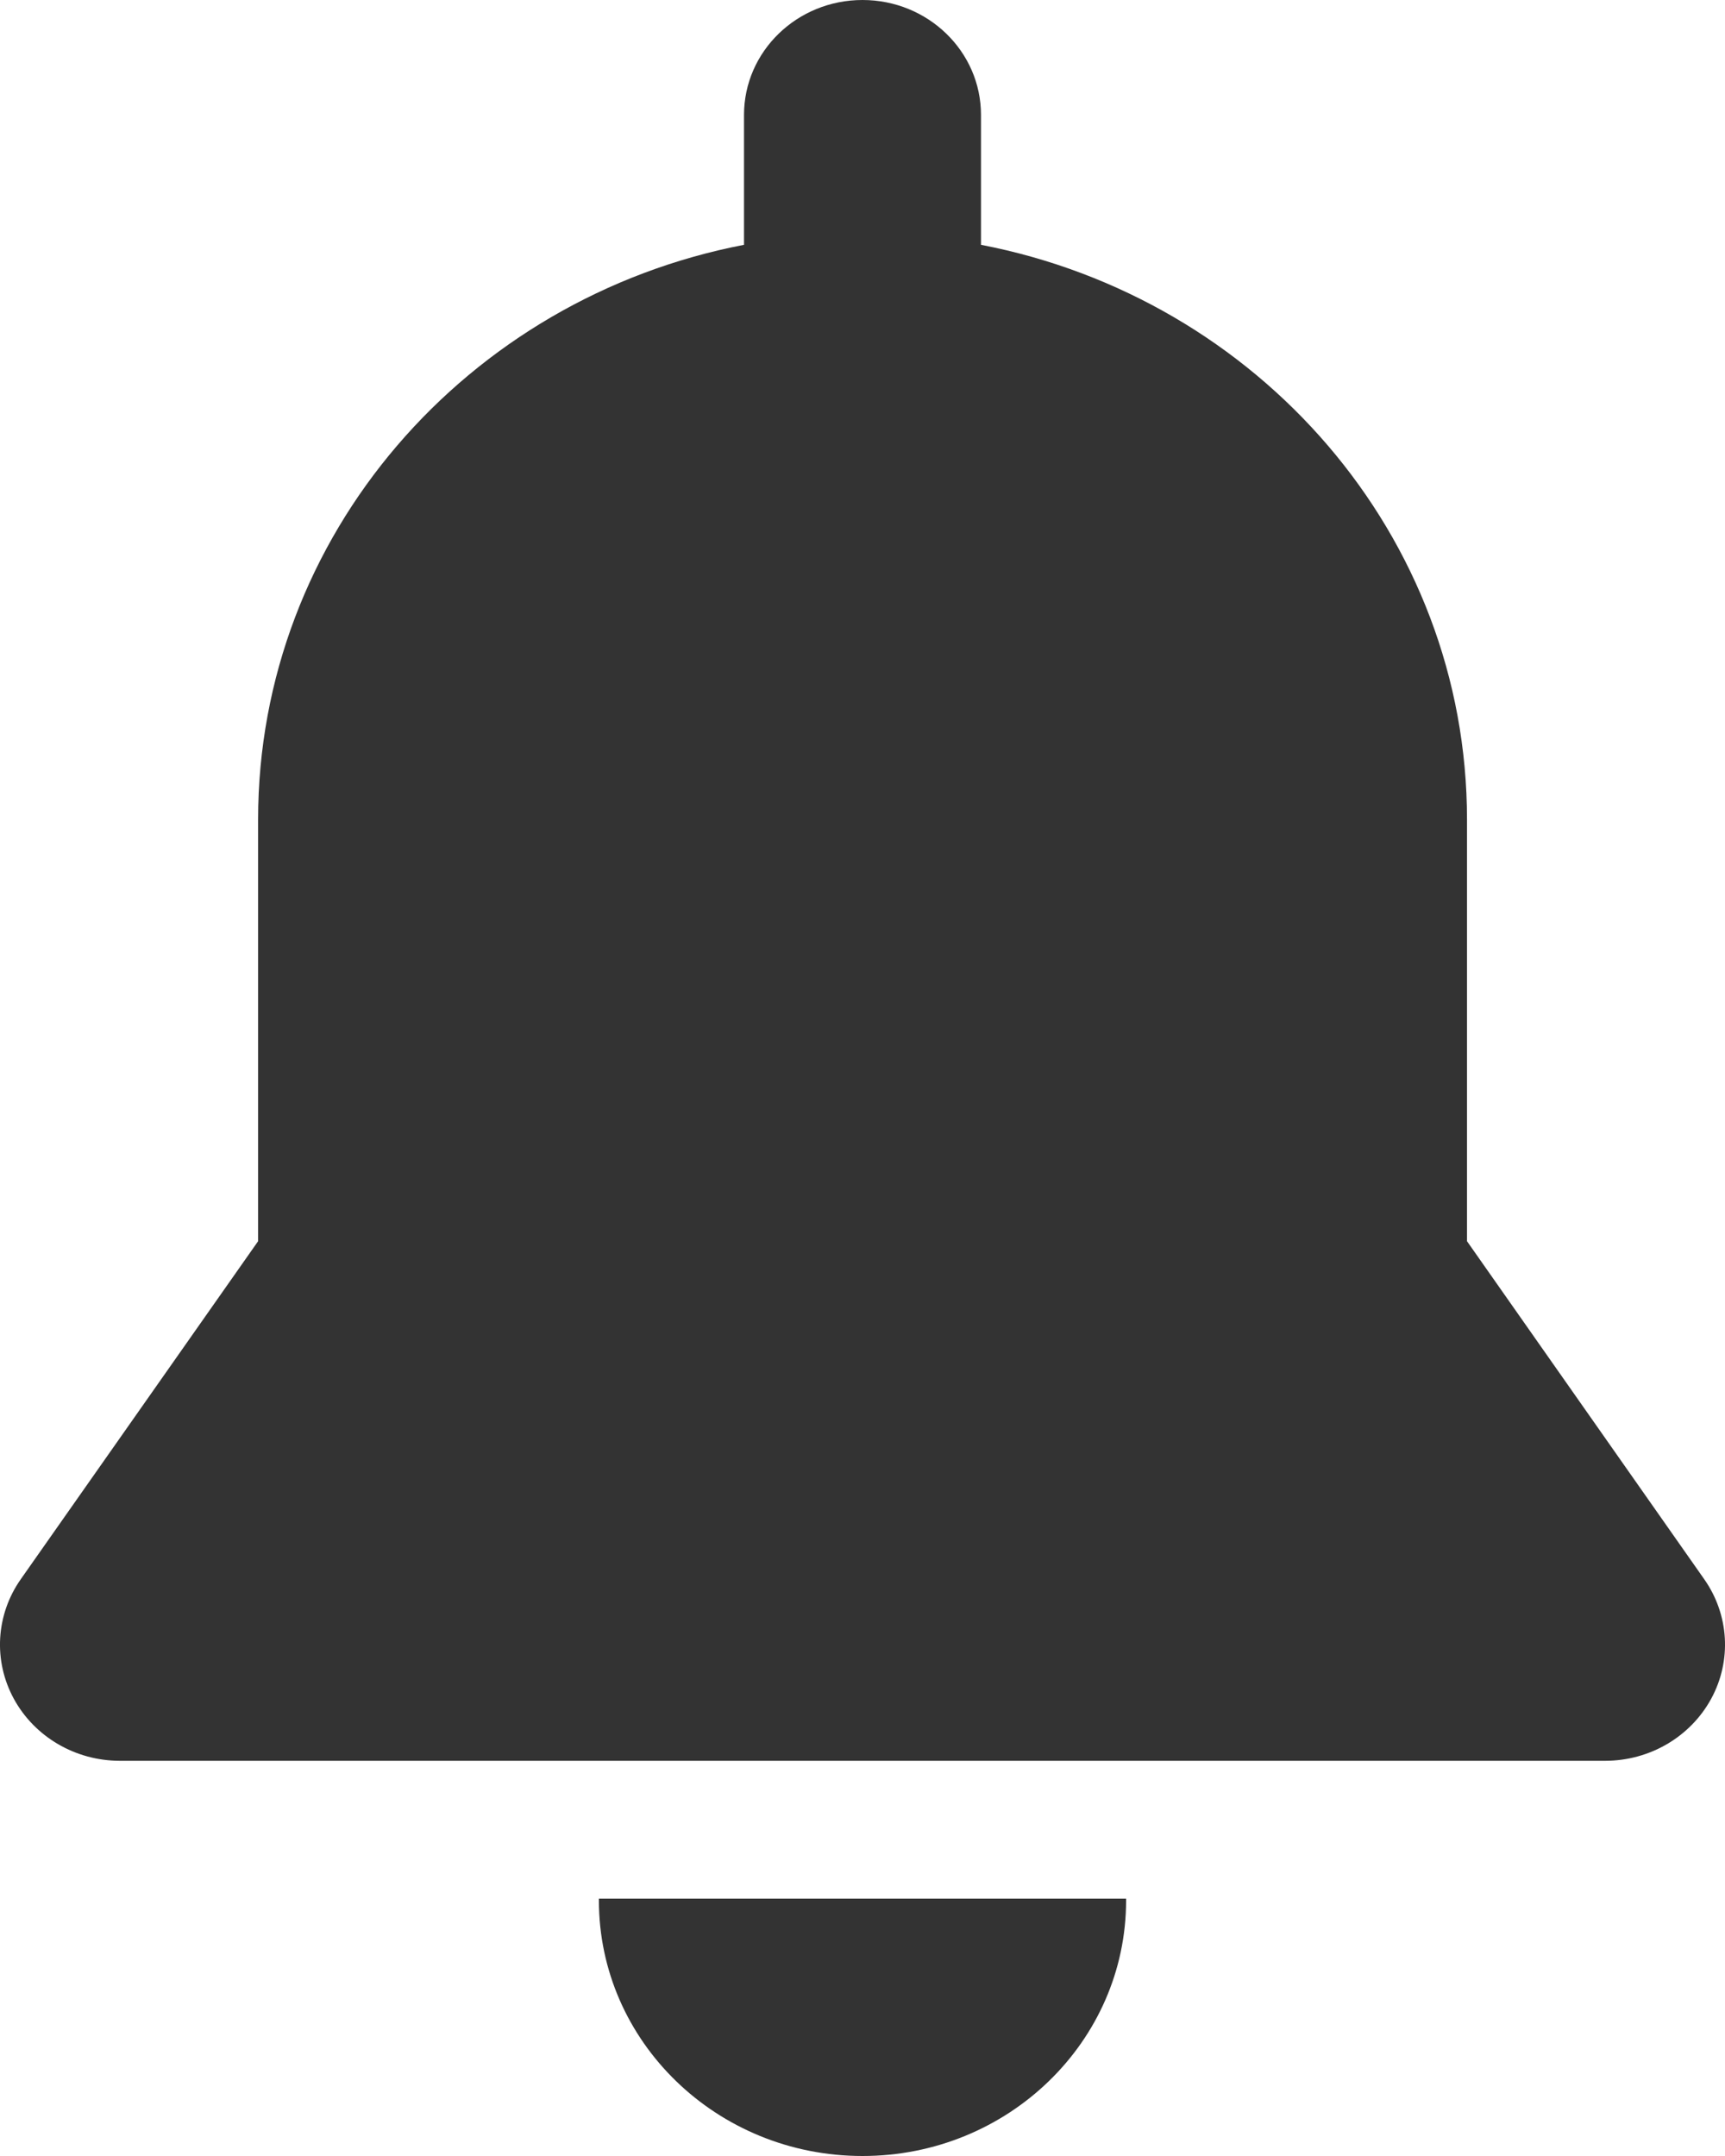 <svg width="16" height="20" viewBox="0 0 16 20" fill="none" xmlns="http://www.w3.org/2000/svg">
<path d="M5.555 17.613C5.555 17.618 5.555 17.623 5.555 17.629C5.555 18.938 6.649 20 8 20C9.35 20 10.445 18.938 10.445 17.629C10.445 17.623 10.445 17.618 10.445 17.613H5.555Z" fill="#333333"/>
<path d="M15.807 14.649L13.607 11.514C13.607 10.554 13.607 8.209 13.607 7.603C13.607 4.965 11.669 2.766 9.099 2.271V1.066C9.099 0.477 8.607 0 8 0C7.393 0 6.901 0.477 6.901 1.066V2.271C4.331 2.766 2.394 4.965 2.394 7.603C2.394 8.635 2.394 10.915 2.394 11.514L0.193 14.649C-0.039 14.979 -0.064 15.407 0.129 15.76C0.322 16.113 0.7 16.334 1.112 16.334H14.888C15.3 16.334 15.678 16.113 15.871 15.76C16.064 15.407 16.039 14.979 15.807 14.649Z" fill="#333333"/>
</svg>
